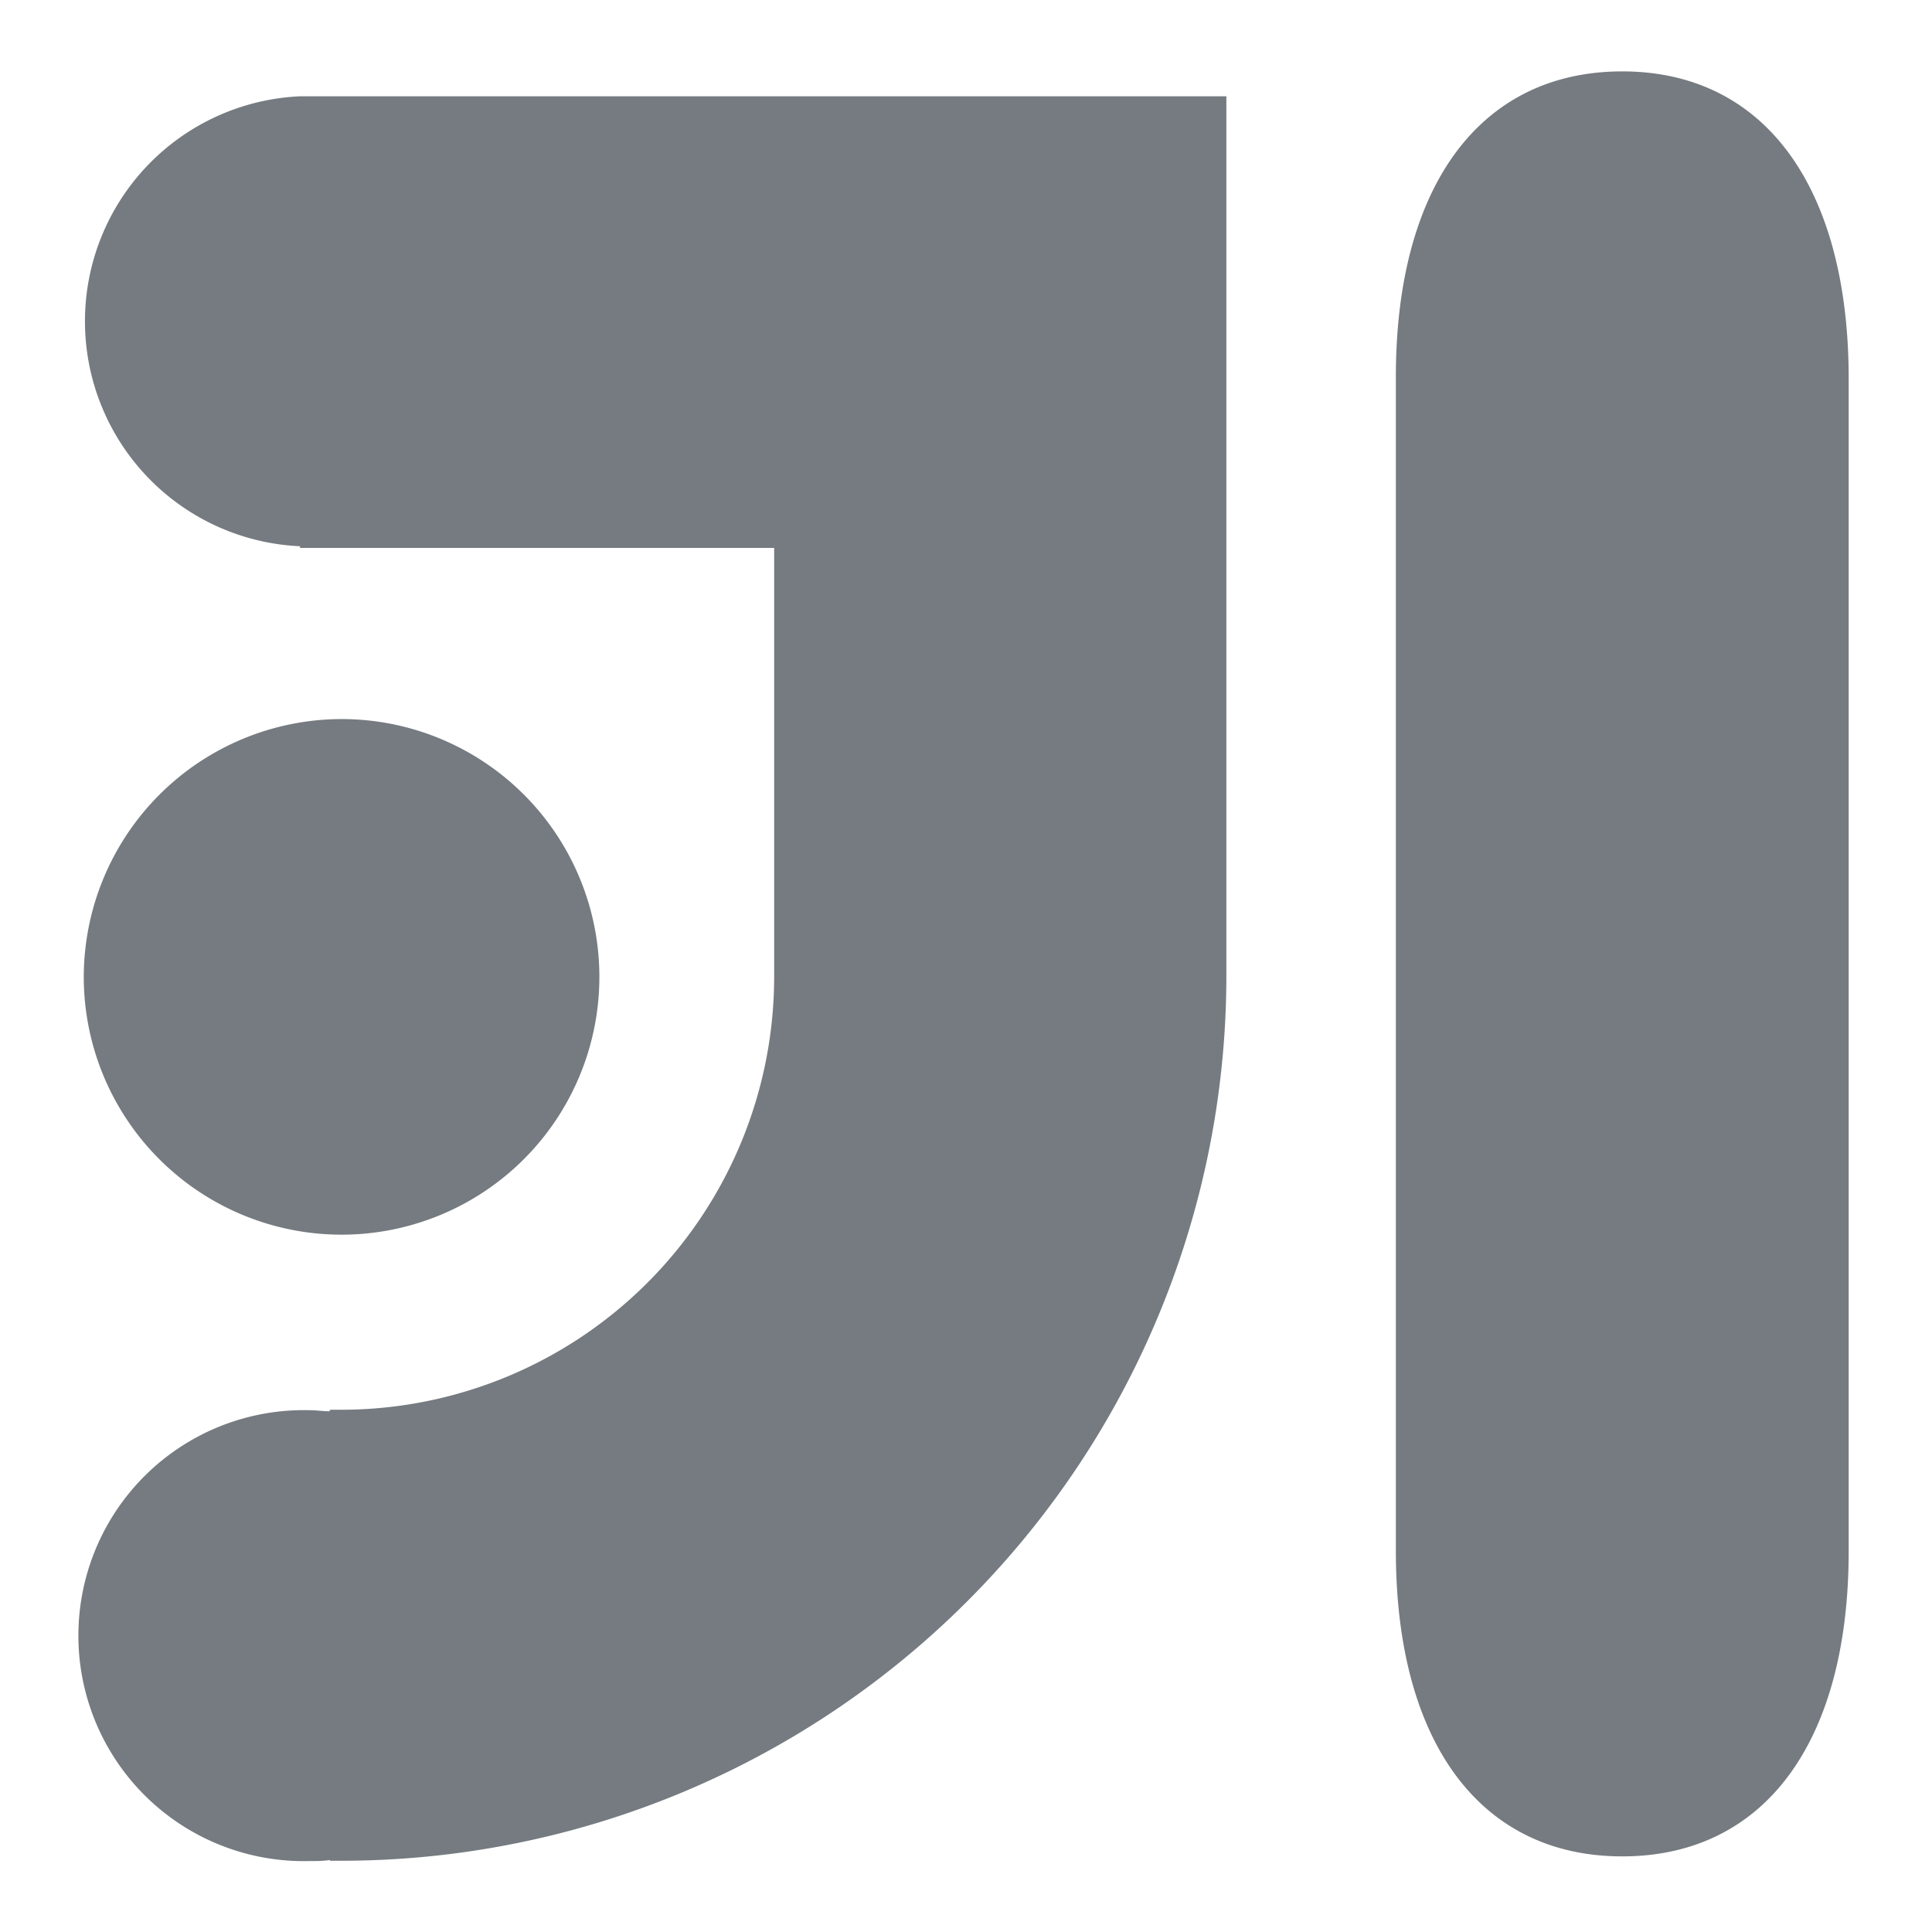 <svg xmlns="http://www.w3.org/2000/svg" viewBox="0 0 128 128"><path fill="#757b80" d="M5.55 64.73a17.08 17.08 0 1017.08-17.09A17.11 17.11 0 005.55 64.73z"/><path fill="#757b80" d="M107.48 4.73c-9.39 0-15 7.56-15 20.23v77.8c0 12.66 5.59 20.23 15 20.23s15-7.56 15-20.23V25c-.03-12.7-5.63-20.27-15-20.27zM81.25 6.38H19.88a14.92 14.92 0 000 29.81v.11h31.41v28.4a28.7 28.7 0 01-28.63 28.7h-.77l-.08.1c-.42 0-.85-.07-1.29-.07a14.94 14.94 0 100 29.87c.45 0 .9 0 1.34-.07v.05h.78a58.65 58.65 0 0058.61-58.55v-.54-9.59-.11V6.38z"/></svg>